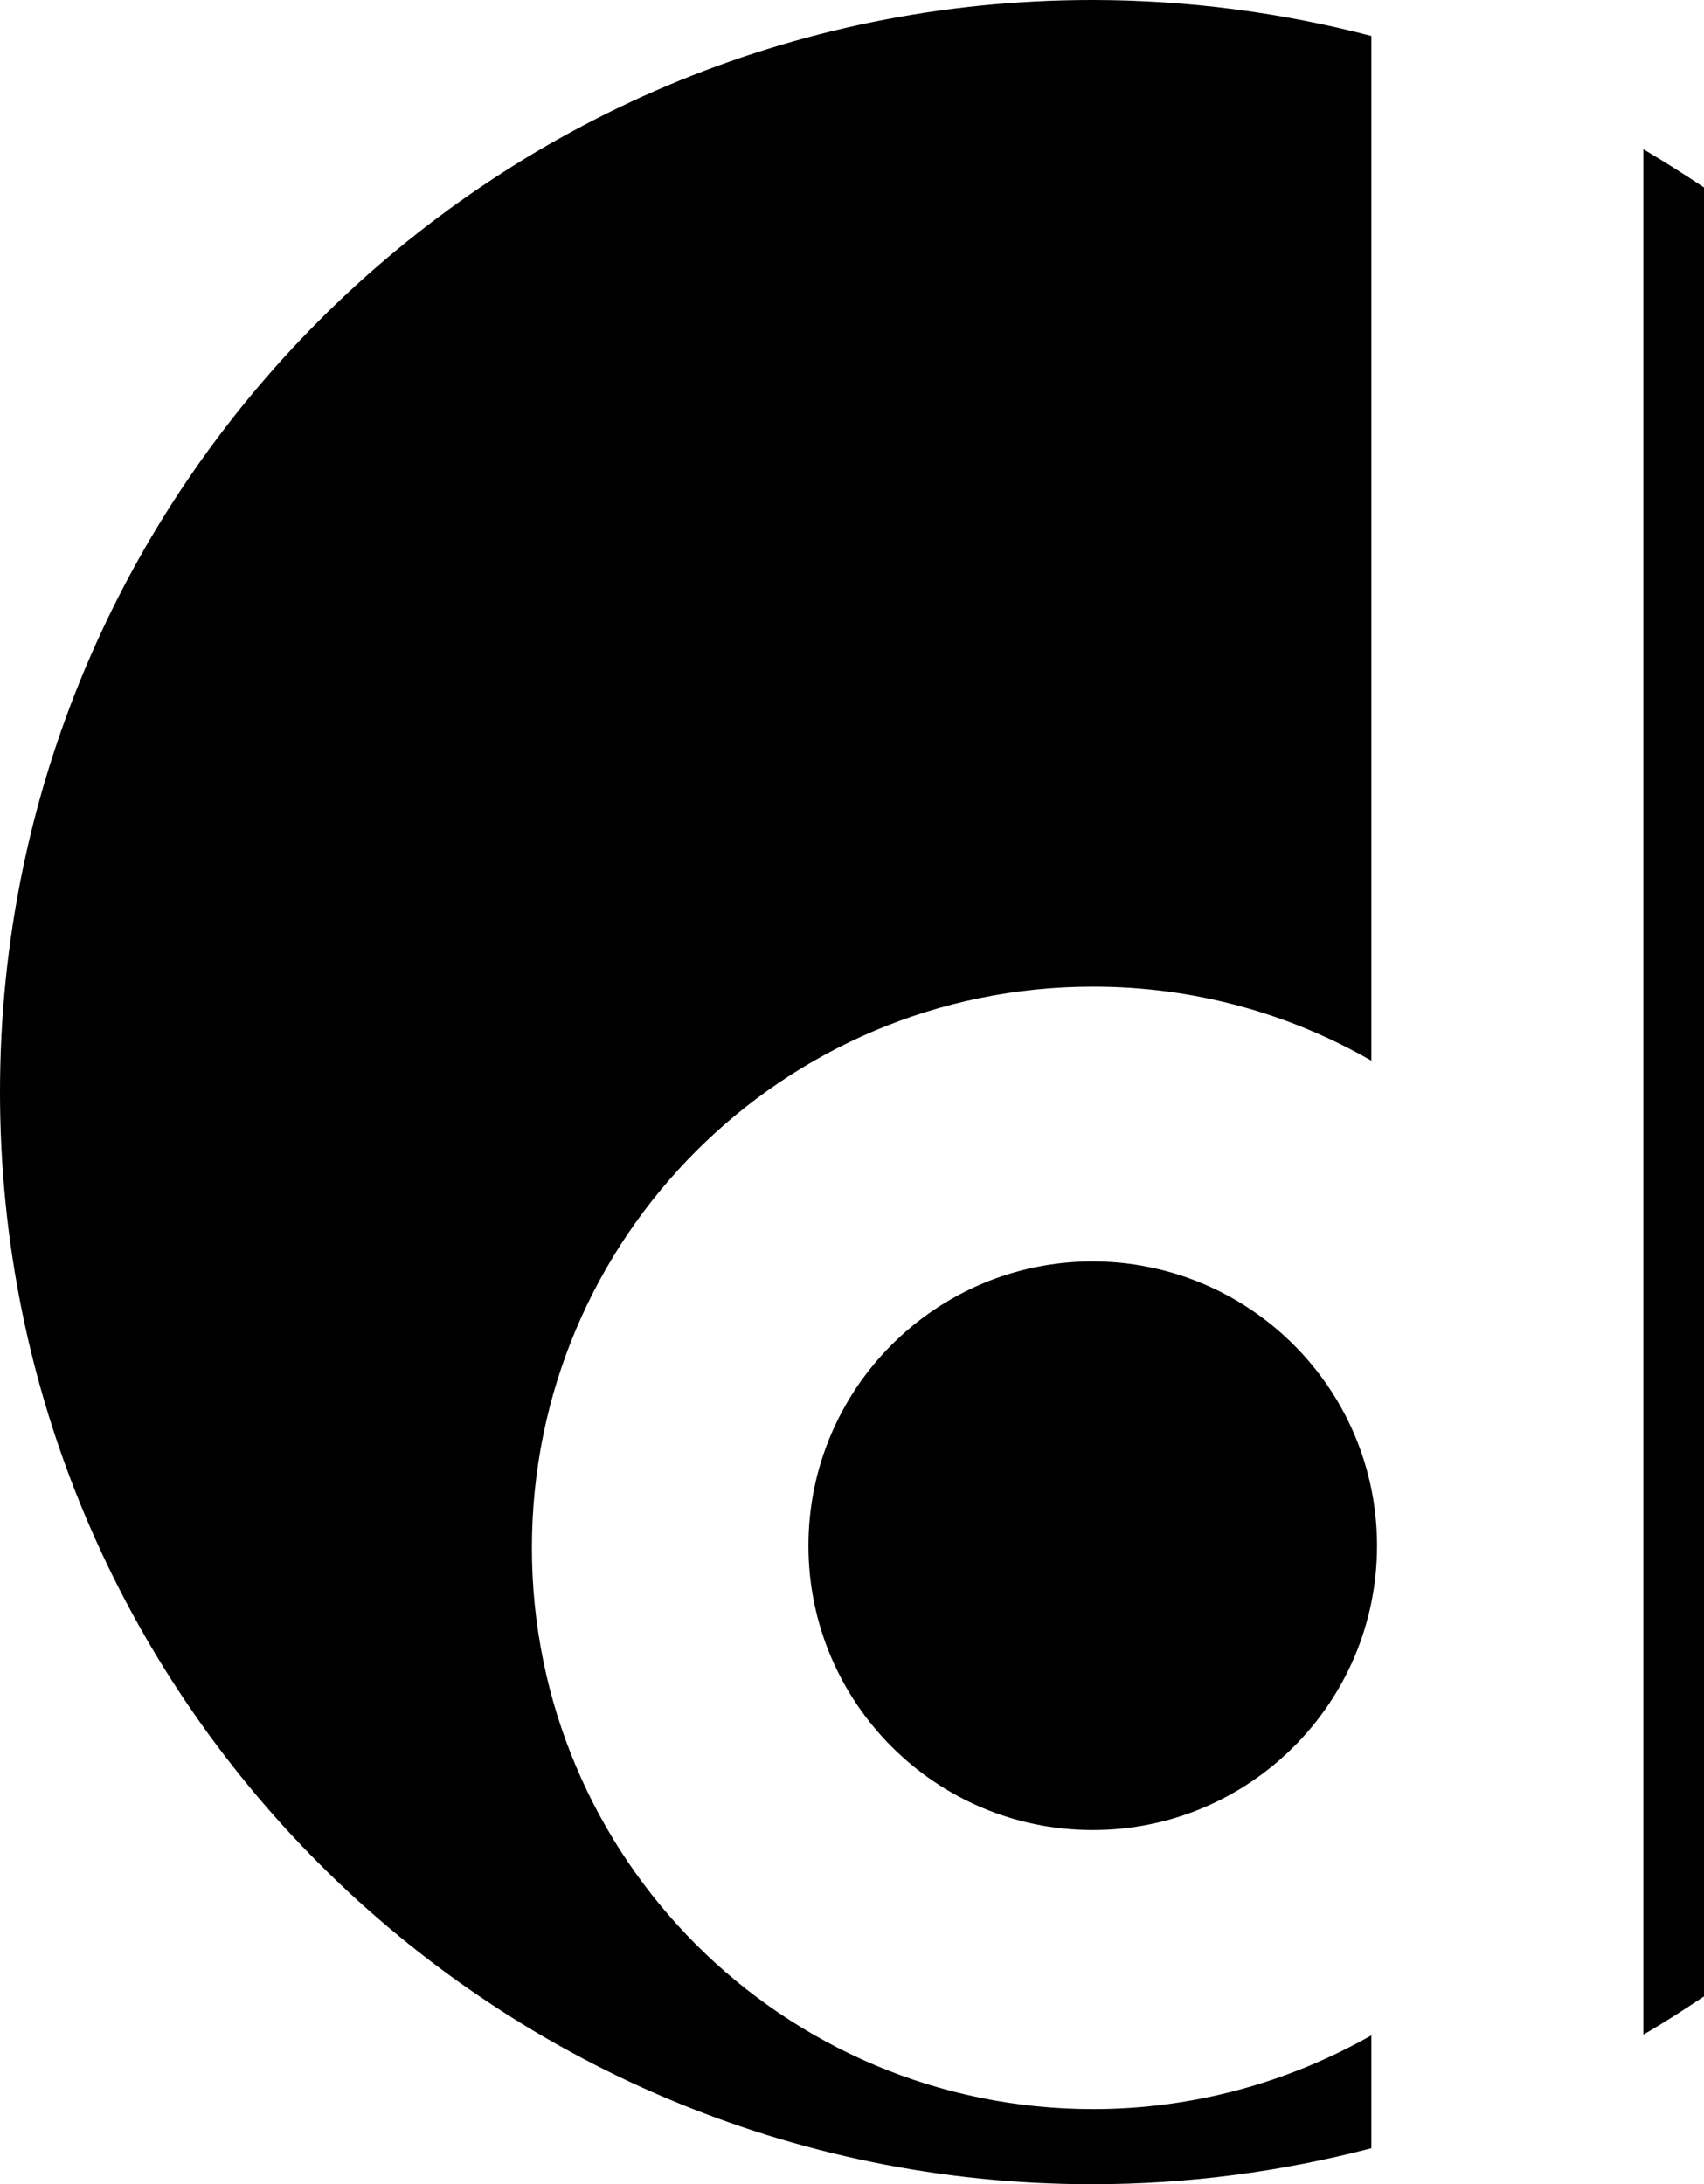 <svg xmlns="http://www.w3.org/2000/svg" width="483.1" viewBox="0 0 483.1 619.2" height="619.2" xml:space="preserve" style="enable-background:new 0 0 483.1 619.2"><path d="M465.9 42.3v534.5c5.9-3.4 11.6-7.1 17.3-10.9V53.2c-5.7-3.8-11.4-7.4-17.3-10.9zM309.9 597.9c-87.9 0-159.1-71.2-159.1-159.1 0-87.9 71.2-159.1 159.1-159.1 28.7 0 55.6 7.6 78.9 21V10.2C363.5 3.6 336.9 0 309.6 0 138.6 0 0 138.6 0 309.6c0 171 138.6 309.6 309.6 309.6 27.4 0 53.9-3.6 79.2-10.2v-32c-23.3 13.2-50.2 20.9-78.9 20.9z"></path><path d="M390.4 438.2c0 44.5-36.1 80.6-80.6 80.6-44.5 0-80.6-36.1-80.6-80.6 0-44.5 36.1-80.6 80.6-80.6 44.6.1 80.6 36.2 80.6 80.6z"></path></svg>